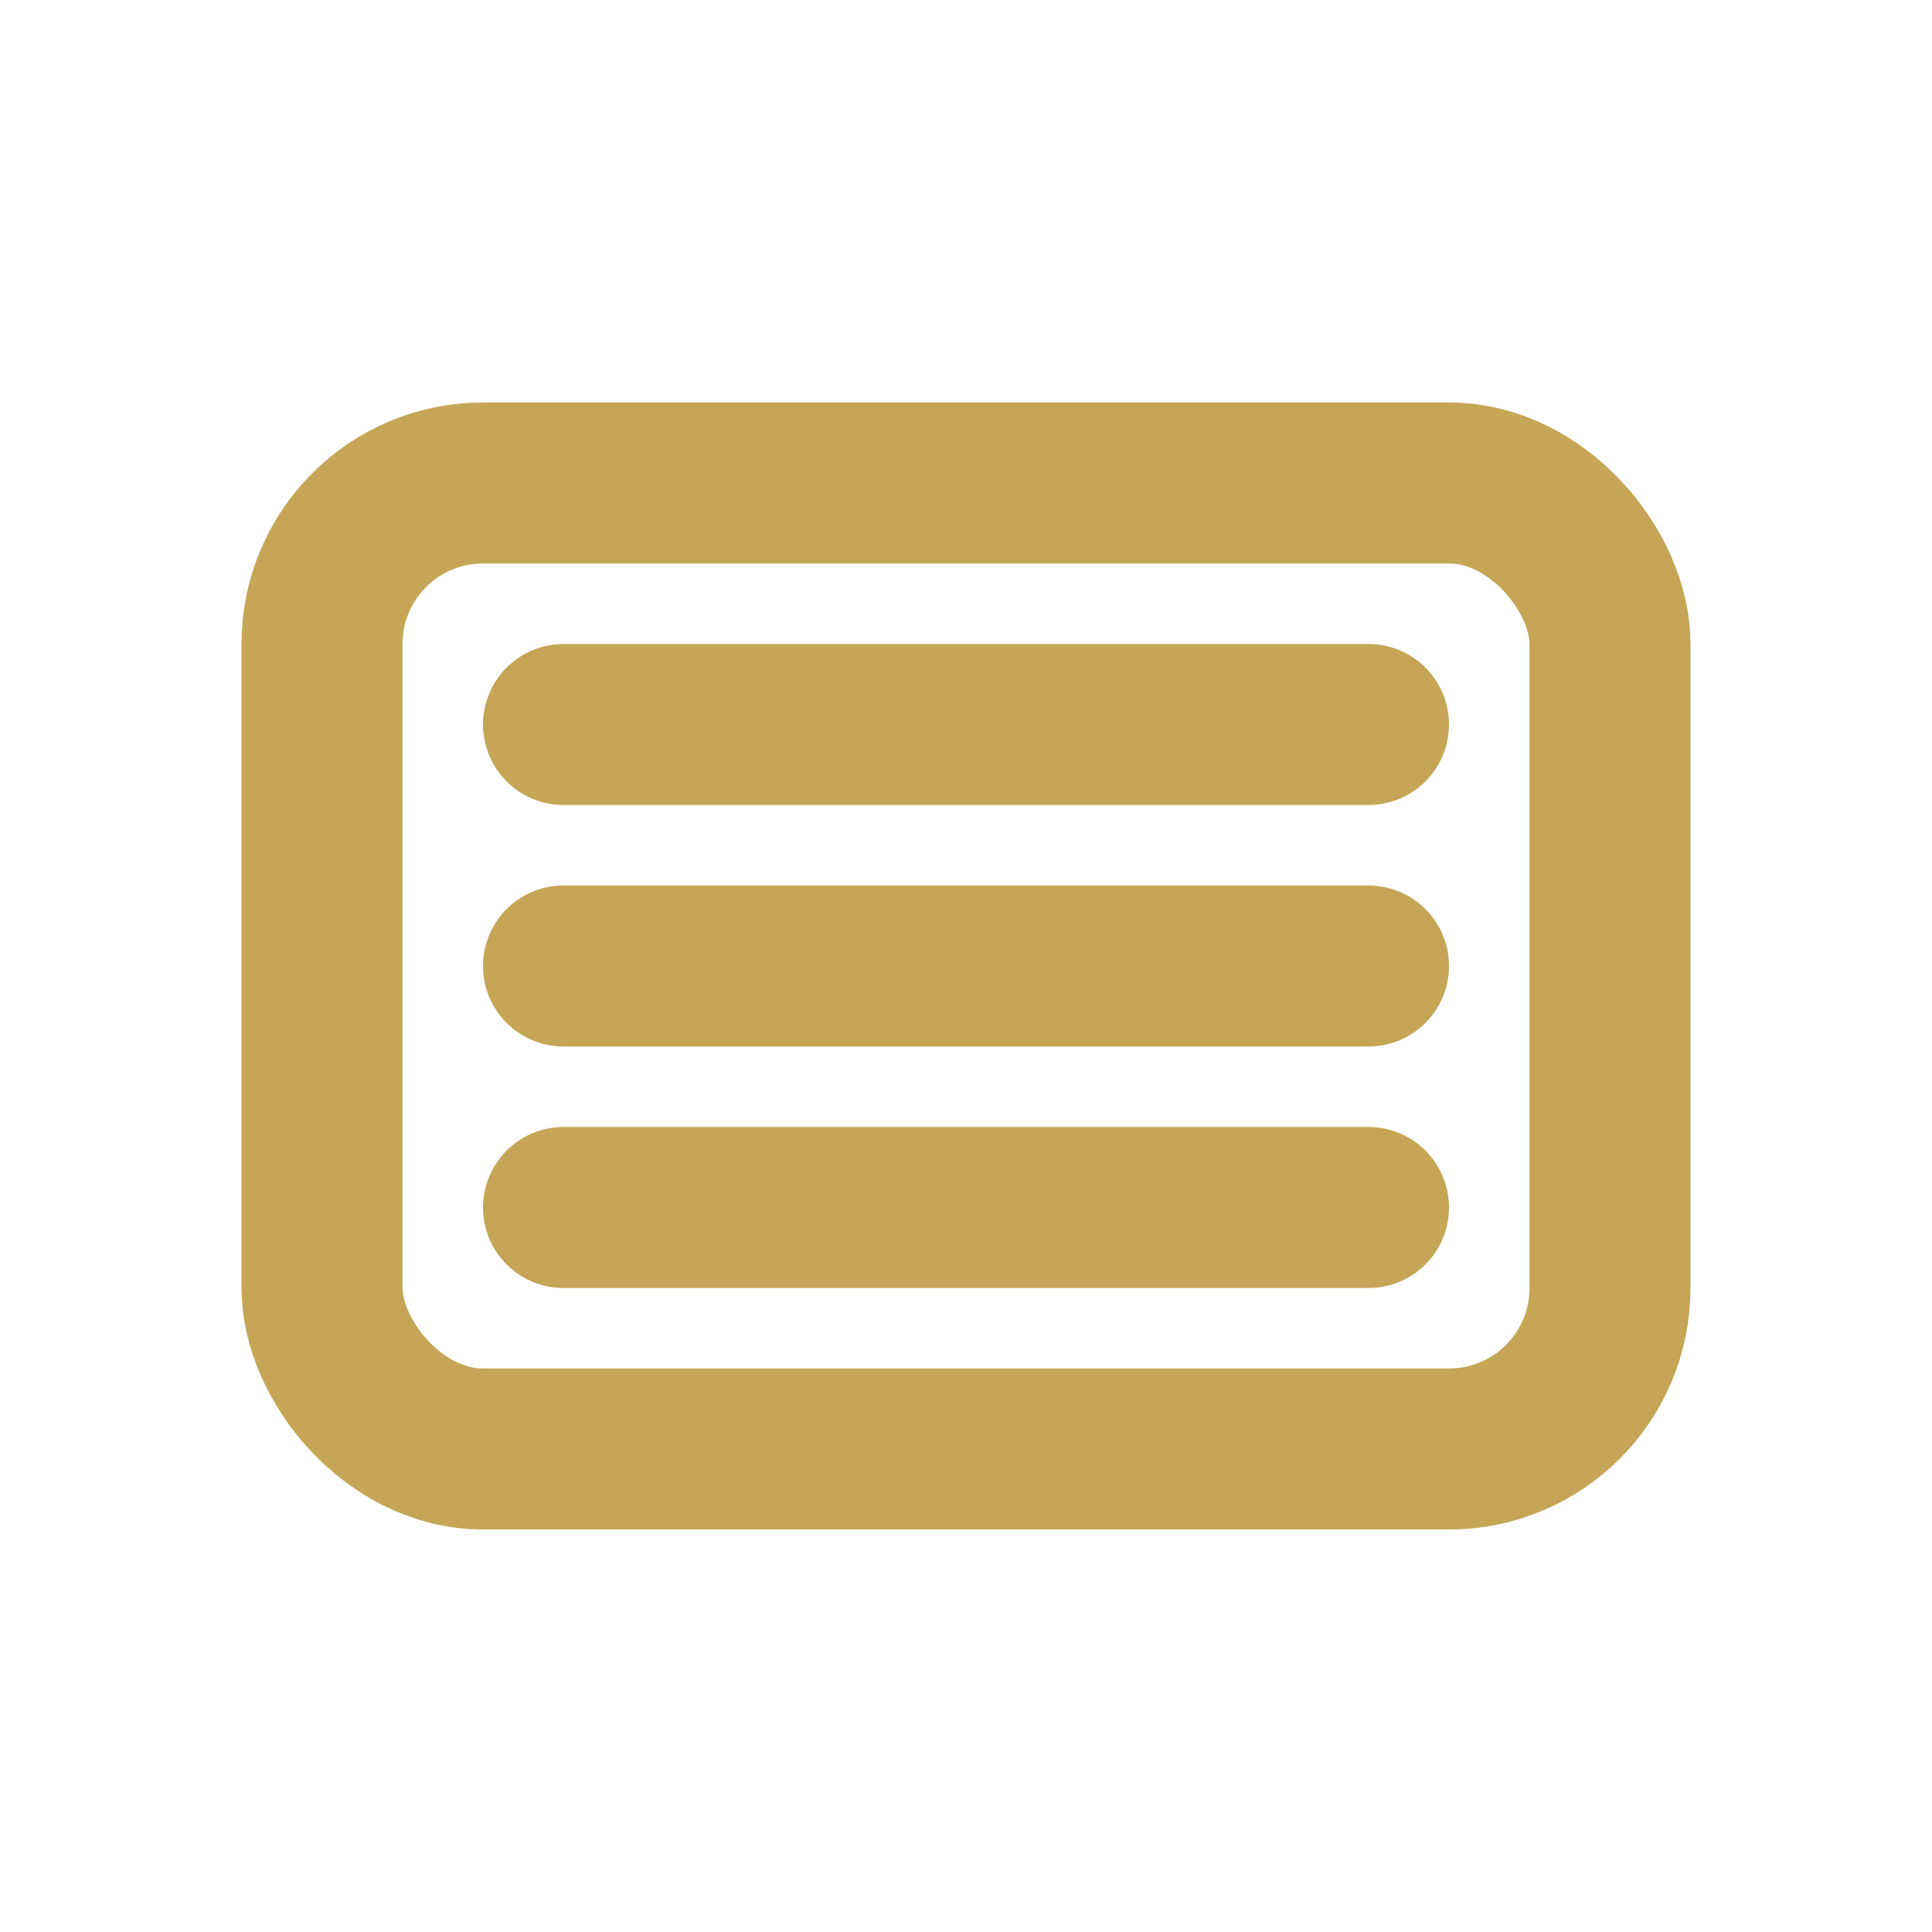 <svg xmlns="http://www.w3.org/2000/svg" viewBox="0 0 24 24" width="48" height="48" fill="none" stroke="#C5A657" stroke-width="2" stroke-linecap="round" stroke-linejoin="round">
<rect x="4" y="6" width="16" height="12" rx="2"/>
<path d="M7 12h10"/><path d="M7 9h10"/><path d="M7 15h10"/>
</svg>